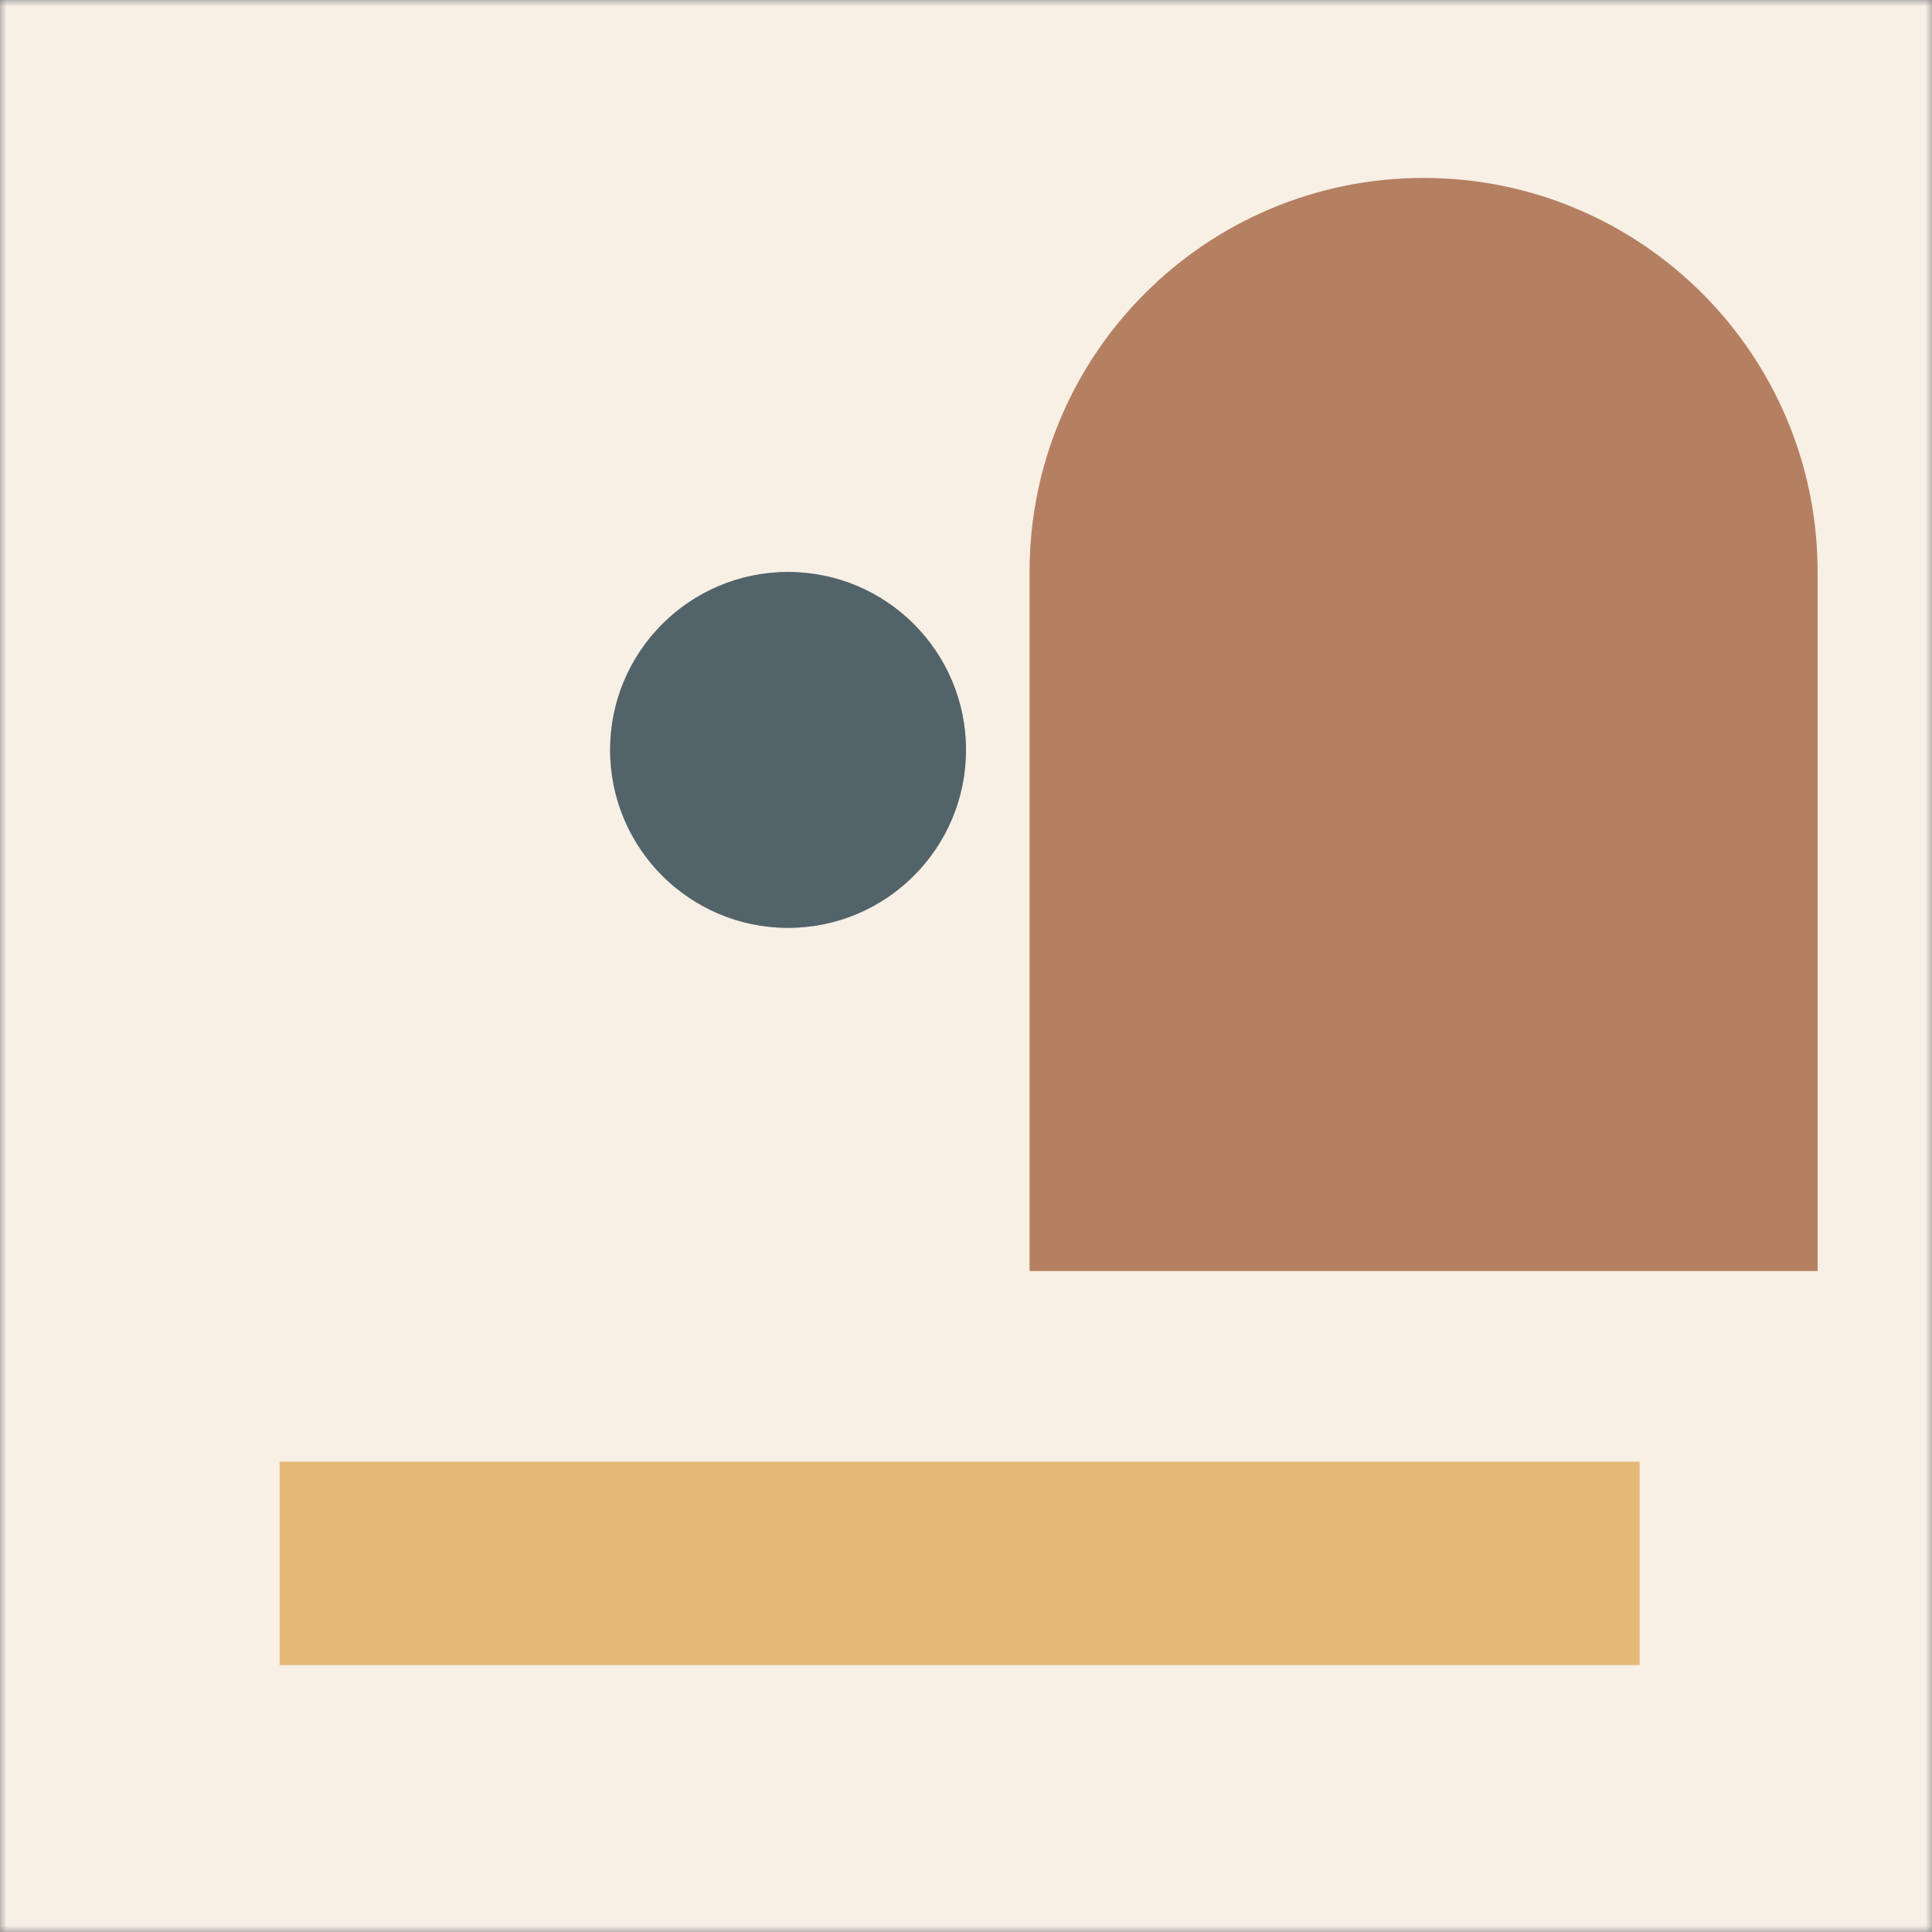 <svg width="152" height="152" viewBox="0 0 152 152" fill="none" xmlns="http://www.w3.org/2000/svg">
<rect x="0" y="0" width="152" height="152" fill="#808080" stroke="none"/>
<mask id="mask0_8254_3124" style="mask-type:alpha" maskUnits="userSpaceOnUse" x="0" y="0" width="152" height="152">
<rect width="152" height="152" fill="#D9D9D9"/>
</mask>
<g mask="url(#mask0_8254_3124)">
<rect y="-26" width="152" height="217" fill="#F8EFE5"/>
<path d="M22 115H129V131H22V115Z" fill="#E4B976"/>
<circle cx="62" cy="59" r="14" fill="#273C44"/>
<circle cx="62" cy="59" r="14" fill="white" fill-opacity="0.2"/>
<path d="M81 45C81 27.879 94.879 14 112 14V14C129.121 14 143 27.879 143 45V100H81V45Z" fill="#B58062"/>
</g>
</svg>

